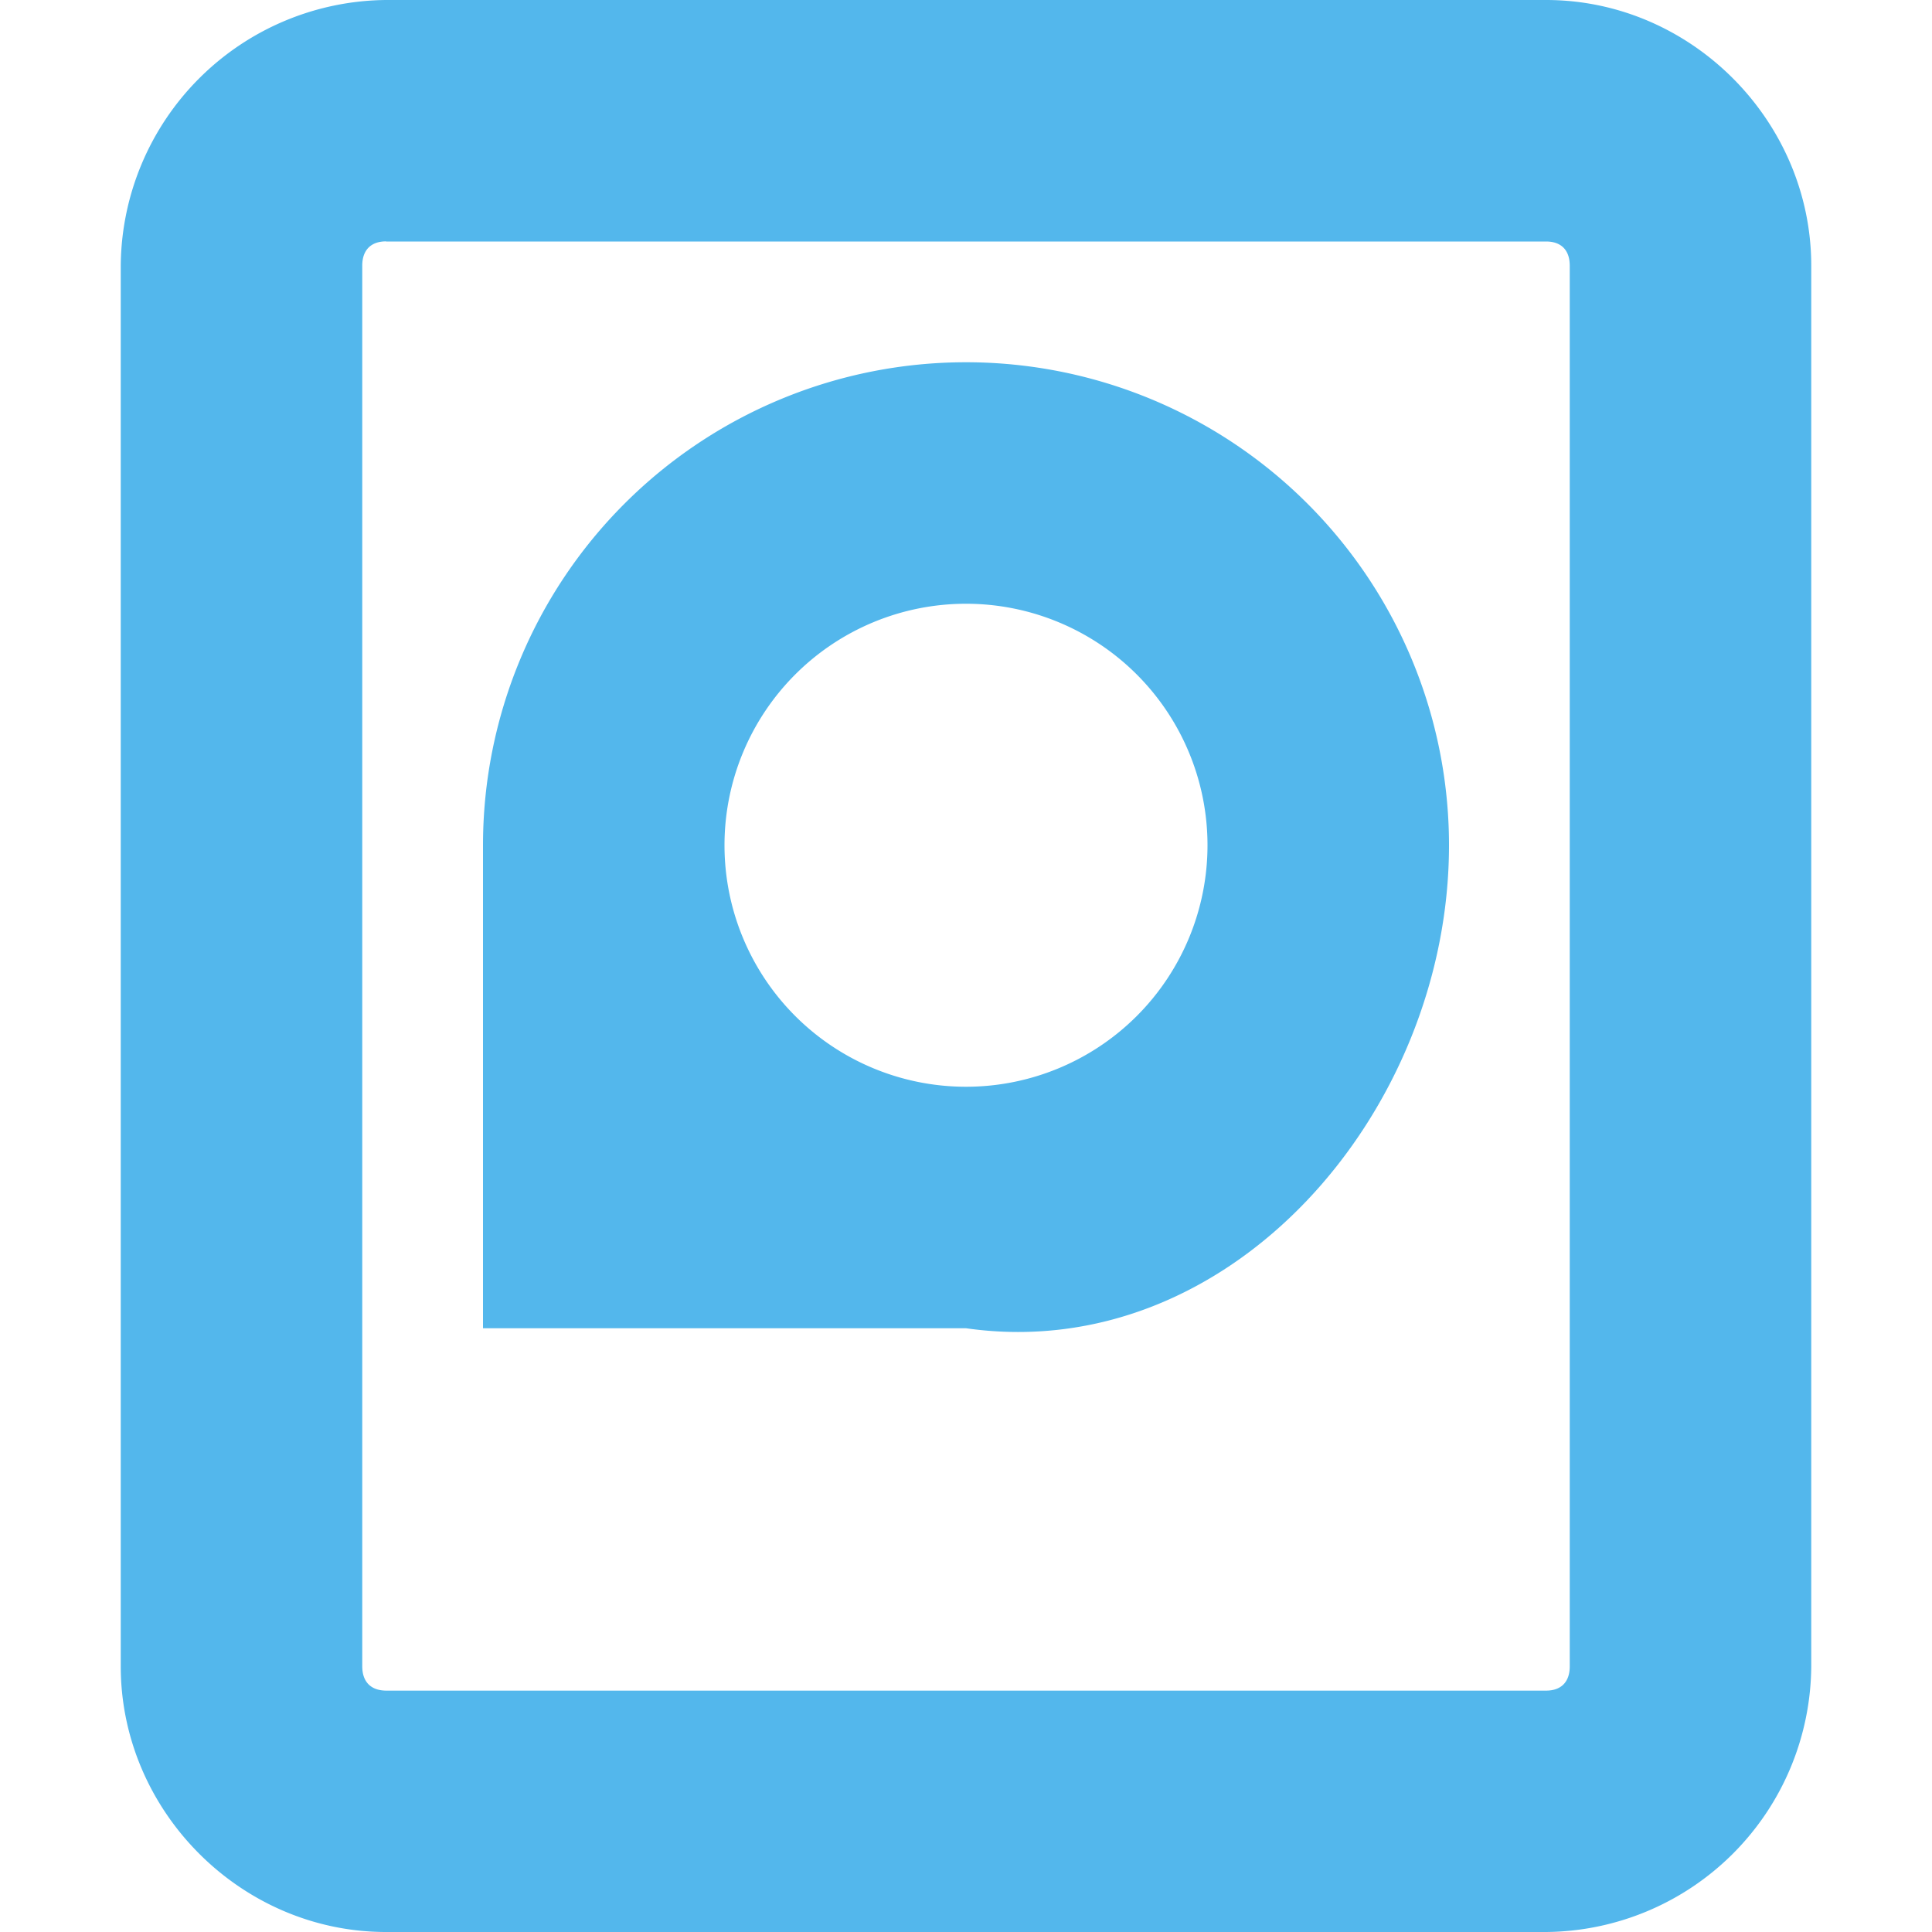 <svg xmlns="http://www.w3.org/2000/svg" width="16" height="16">
    <g fill="#53b7ec" color="#53b7ec" style="">
        <path d="M8 3a4 4 0 0 1 4 4c0 2.21-1.813 4.312-4 4H4V7a4 4 0 0 1 4-4zm0 2a2 2 0 1 0 0 4 2 2 0 0 0 0-4z"/>
        <path d="M3.197 0A2.217 2.217 0 0 0 1 2.201V13.8C1 14.999 1.995 16 3.197 16h9.607A2.215 2.215 0 0 0 15 13.799V2.2C15 1.001 14.006 0 12.804 0zm0 2h9.607c.124 0 .196.07.196.201V13.8c0 .13-.072.201-.196.201H3.197C3.073 14 3 13.93 3 13.799V2.2c0-.13.073-.201.197-.201z" style="line-height:normal;font-variant-ligatures:normal;font-variant-position:normal;font-variant-caps:normal;font-variant-numeric:normal;font-variant-alternates:normal;font-feature-settings:normal;text-indent:0;text-align:start;text-decoration-line:none;text-decoration-style:solid;text-decoration-color:#000;text-transform:none;text-orientation:mixed;shape-padding:0;isolation:auto;mix-blend-mode:normal;marker:none" color="#bebebe" font-weight="400" font-family="sans-serif" white-space="normal" overflow="visible"/>
    </g>
</svg>